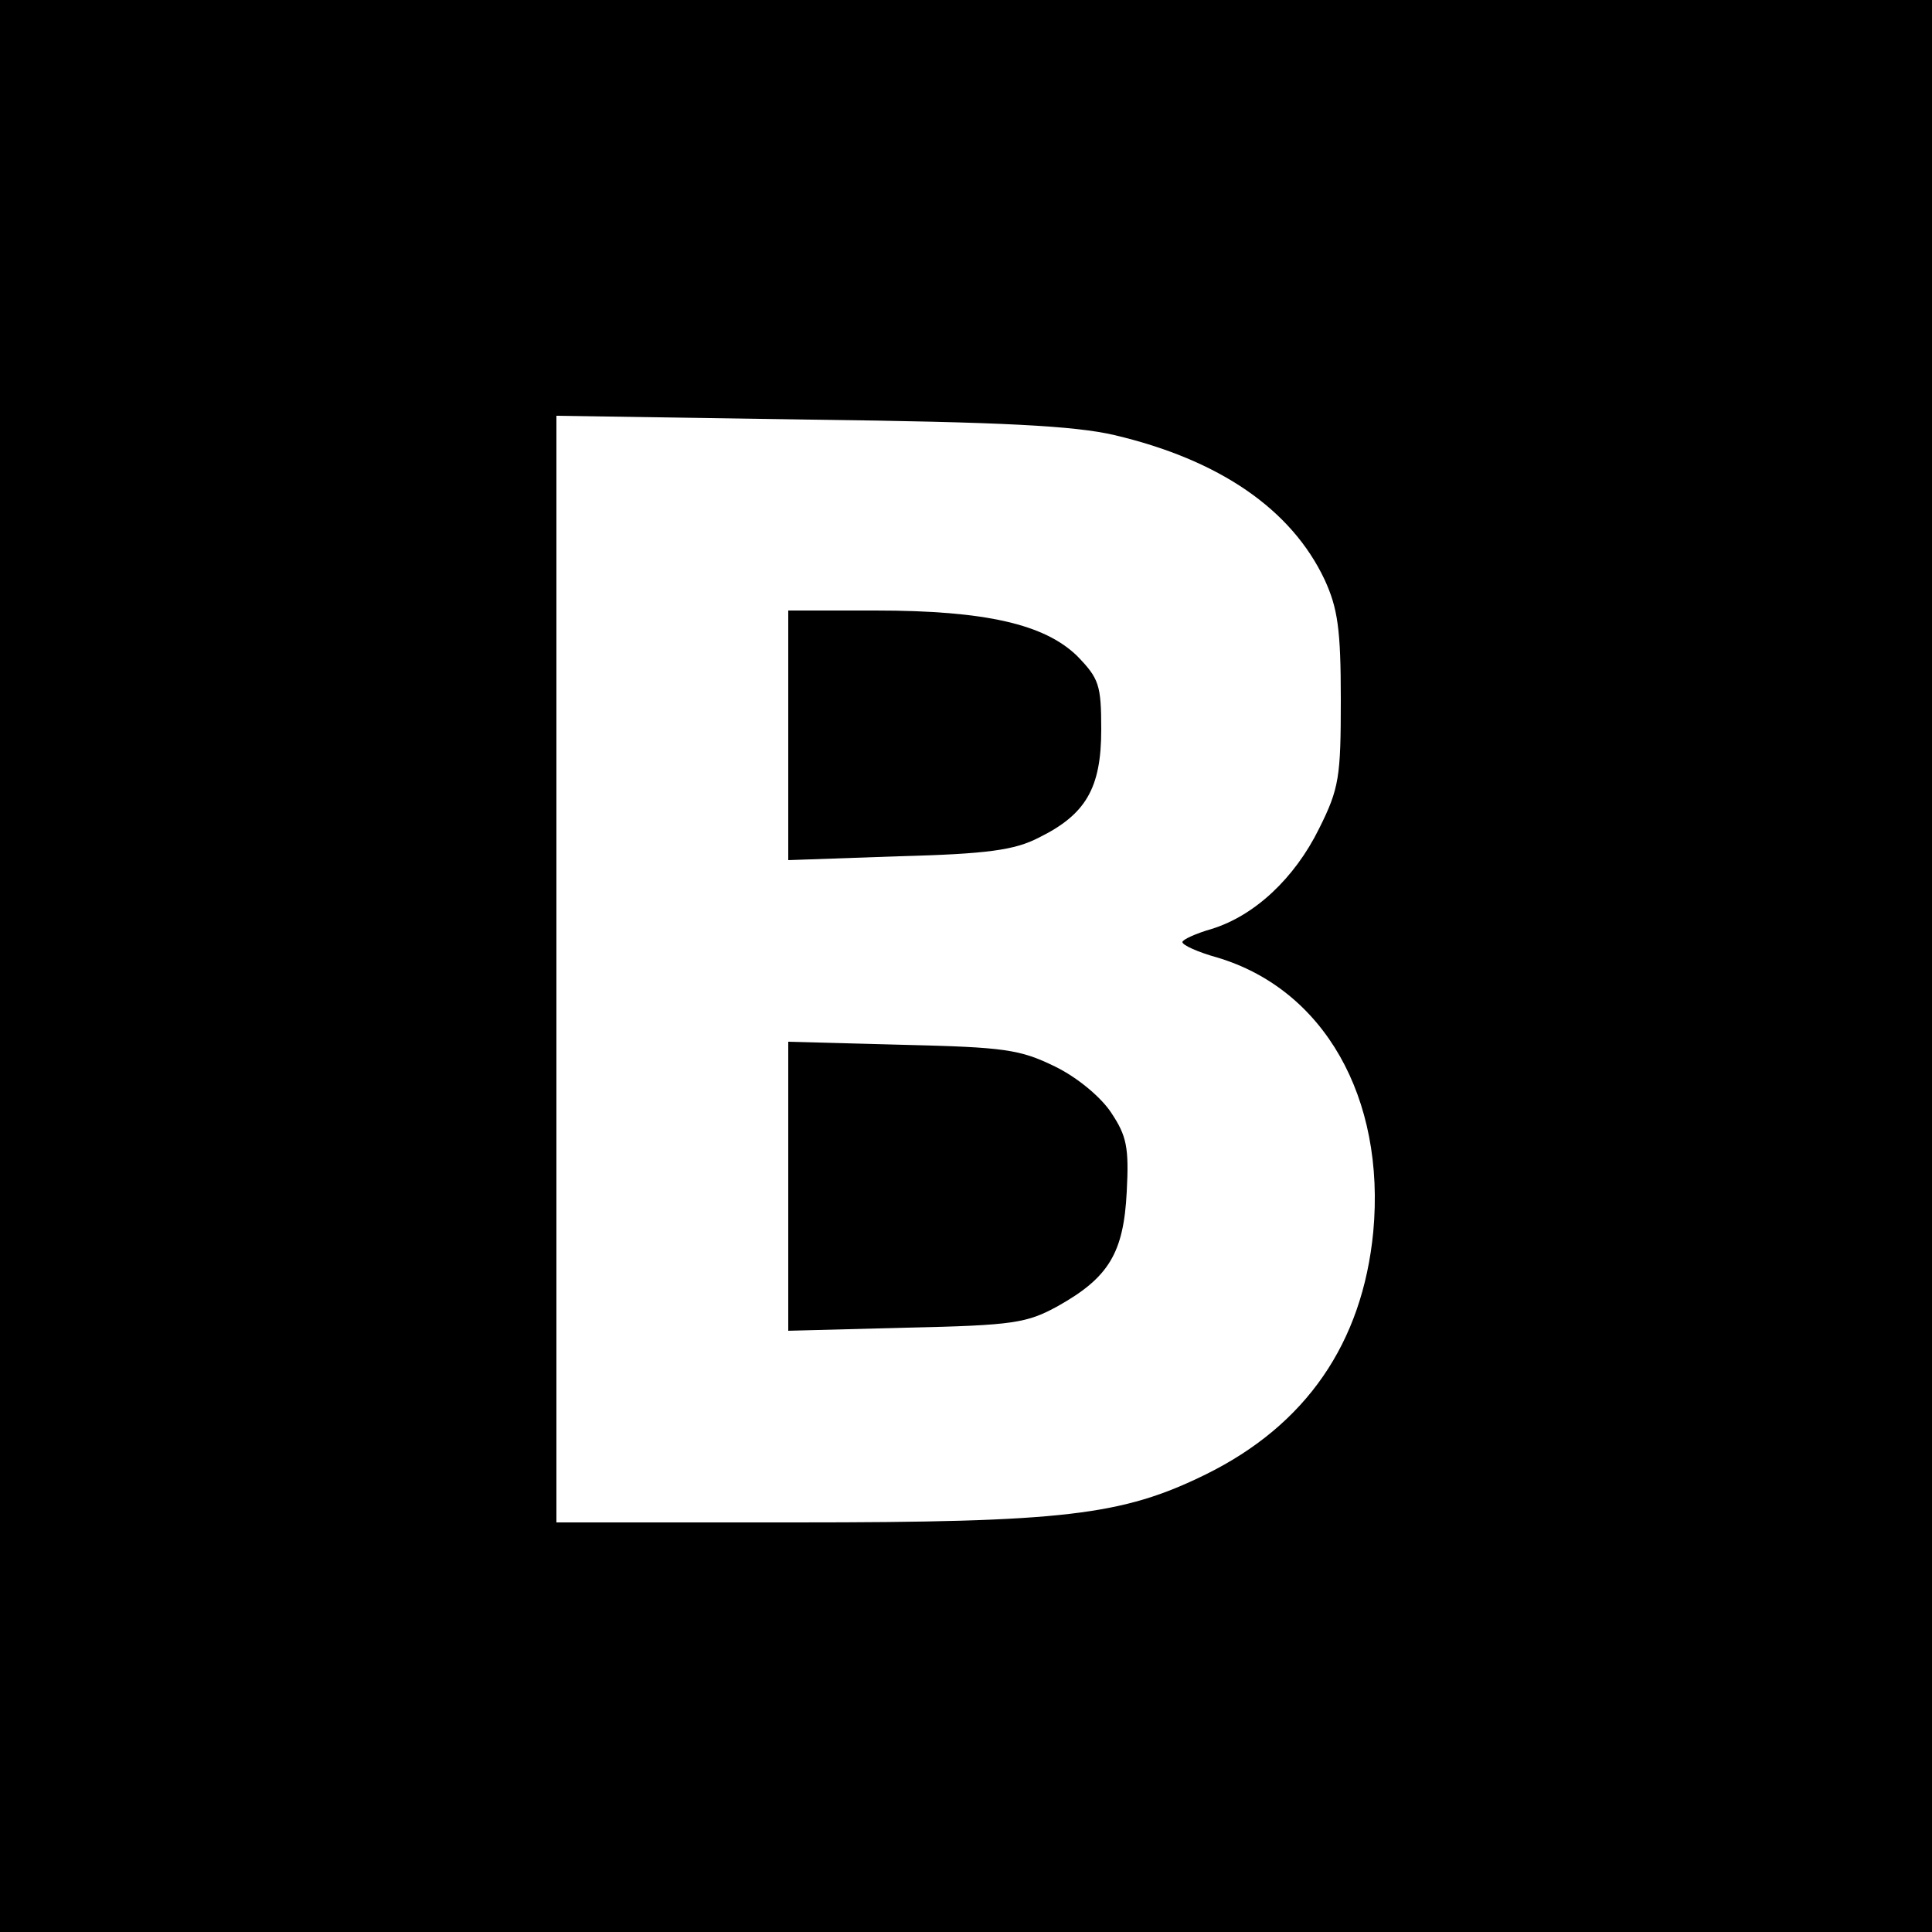 <?xml version="1.0" standalone="no"?>
<!DOCTYPE svg PUBLIC "-//W3C//DTD SVG 20010904//EN"
 "http://www.w3.org/TR/2001/REC-SVG-20010904/DTD/svg10.dtd">
<svg version="1.0" xmlns="http://www.w3.org/2000/svg"
 width="250pt" height="250pt" viewBox="0 0 250 250"
 preserveAspectRatio="xMidYMid meet">
<g transform="translate(0,250) scale(0.1,-0.1)"
fill="#000000" stroke="none">
<path d="M0 1250 l0 -1250 1250 0 1250 0 0 1250 0 1250 -1250 0 -1250 0 0
-1250z m1442 687 c136 -32 229 -96 272 -187 17 -37 21 -64 21 -155 0 -100 -2
-115 -28 -167 -32 -65 -84 -113 -139 -130 -21 -6 -38 -14 -38 -17 0 -4 20 -13
45 -20 138 -41 218 -181 202 -355 -14 -144 -87 -250 -217 -314 -108 -53 -183
-62 -531 -62 l-309 0 0 716 0 716 328 -5 c248 -3 343 -8 394 -20z"/>
<path d="M1020 1549 l0 -162 143 5 c115 3 150 8 181 24 61 30 81 64 81 140 0
58 -3 66 -31 95 -42 41 -118 59 -261 59 l-113 0 0 -161z"/>
<path d="M1020 965 l0 -187 153 4 c139 3 156 6 196 28 66 37 85 69 89 148 3
57 0 72 -20 102 -13 20 -44 46 -73 60 -45 22 -65 25 -197 28 l-148 4 0 -187z"/>
</g>
</svg>
